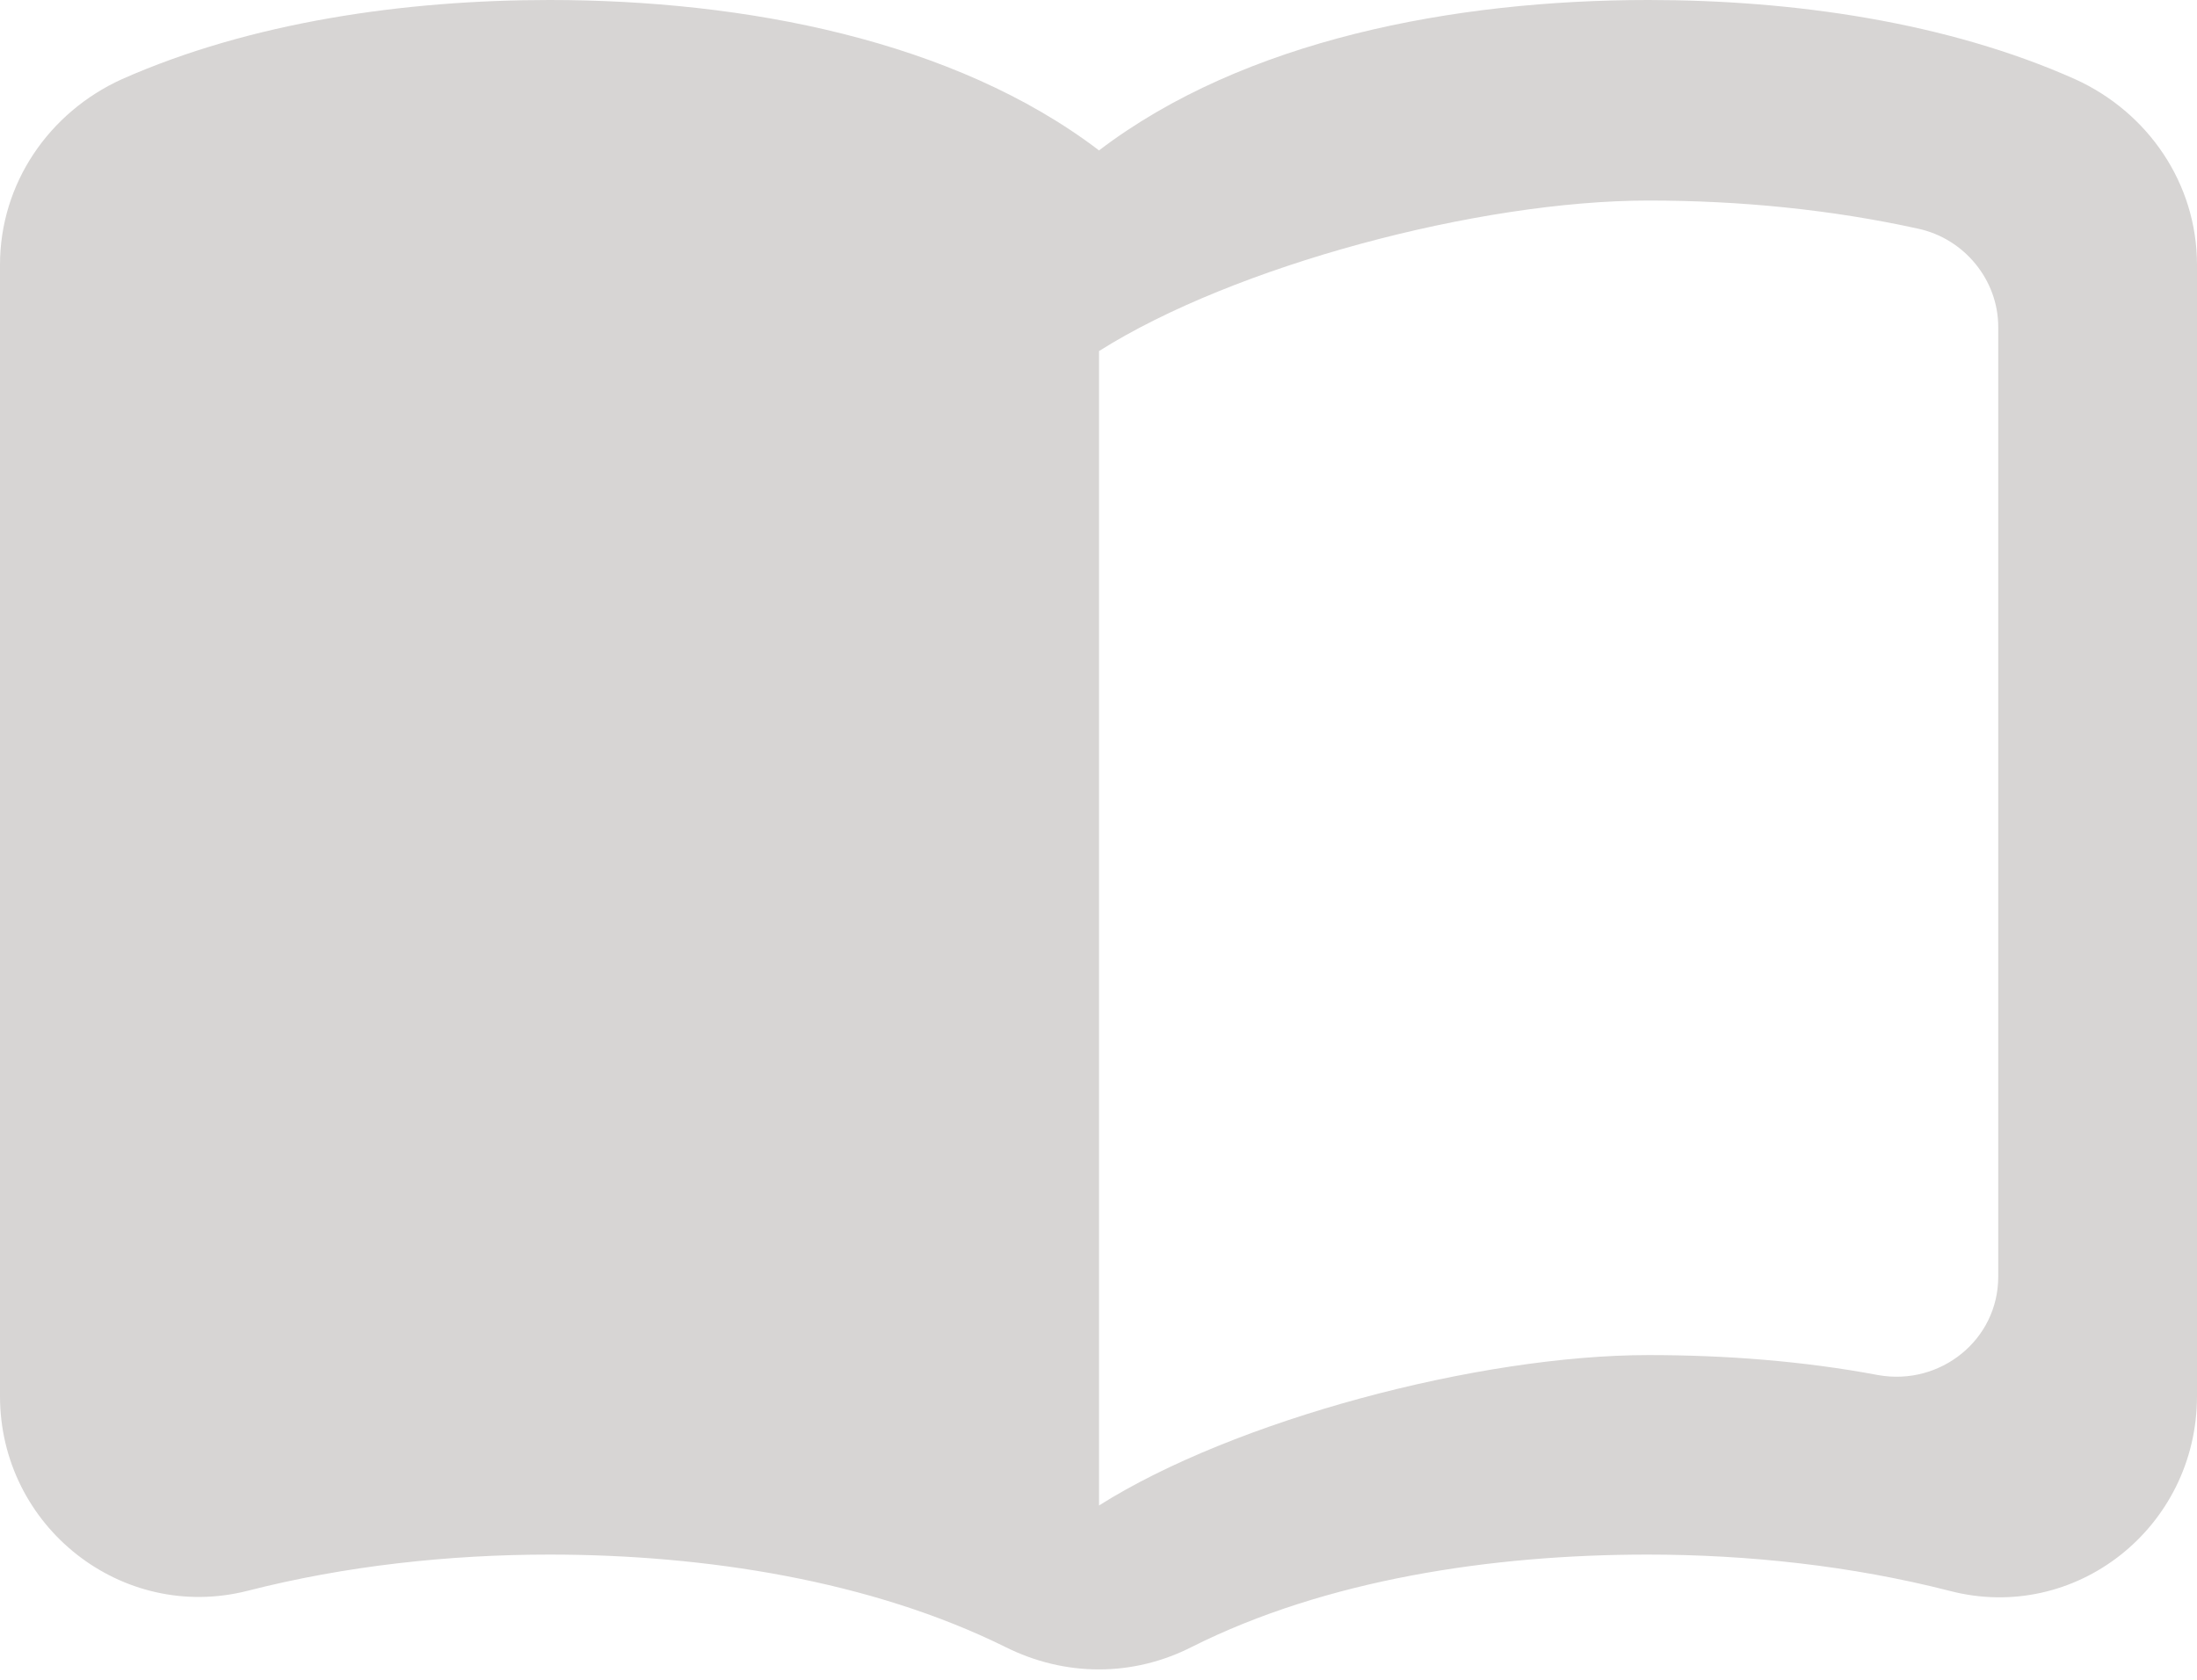 <svg width="17" height="13" viewBox="0 0 17 13" fill="none" xmlns="http://www.w3.org/2000/svg">
<path fill-rule="evenodd" clip-rule="evenodd" d="M8.504 1.164C9.625 0.31 11.248 0 12.756 0C13.877 0 15.067 0.171 16.057 0.613C16.621 0.869 17 1.42 17 2.049V10.805C17 11.822 16.057 12.567 15.083 12.311C14.325 12.117 13.521 12.031 12.748 12.031C11.542 12.031 10.259 12.225 9.223 12.745C8.767 12.978 8.241 12.978 7.777 12.745C6.741 12.233 5.458 12.031 4.252 12.031C3.479 12.031 2.675 12.117 1.917 12.311C0.943 12.559 0 11.814 0 10.805V2.049C0 1.42 0.379 0.869 0.943 0.613C1.94 0.171 3.131 0 4.252 0C5.759 0 7.383 0.31 8.504 1.164ZM14.534 10.642C15.013 10.727 15.462 10.37 15.462 9.881V2.53C15.462 2.166 15.199 1.847 14.843 1.77C14.171 1.622 13.467 1.552 12.756 1.552C11.442 1.552 9.548 2.057 8.504 2.717V11.651C9.548 10.991 11.442 10.487 12.756 10.487C13.351 10.487 13.954 10.533 14.534 10.642Z" fill="#D7D5D4"/>
</svg>
